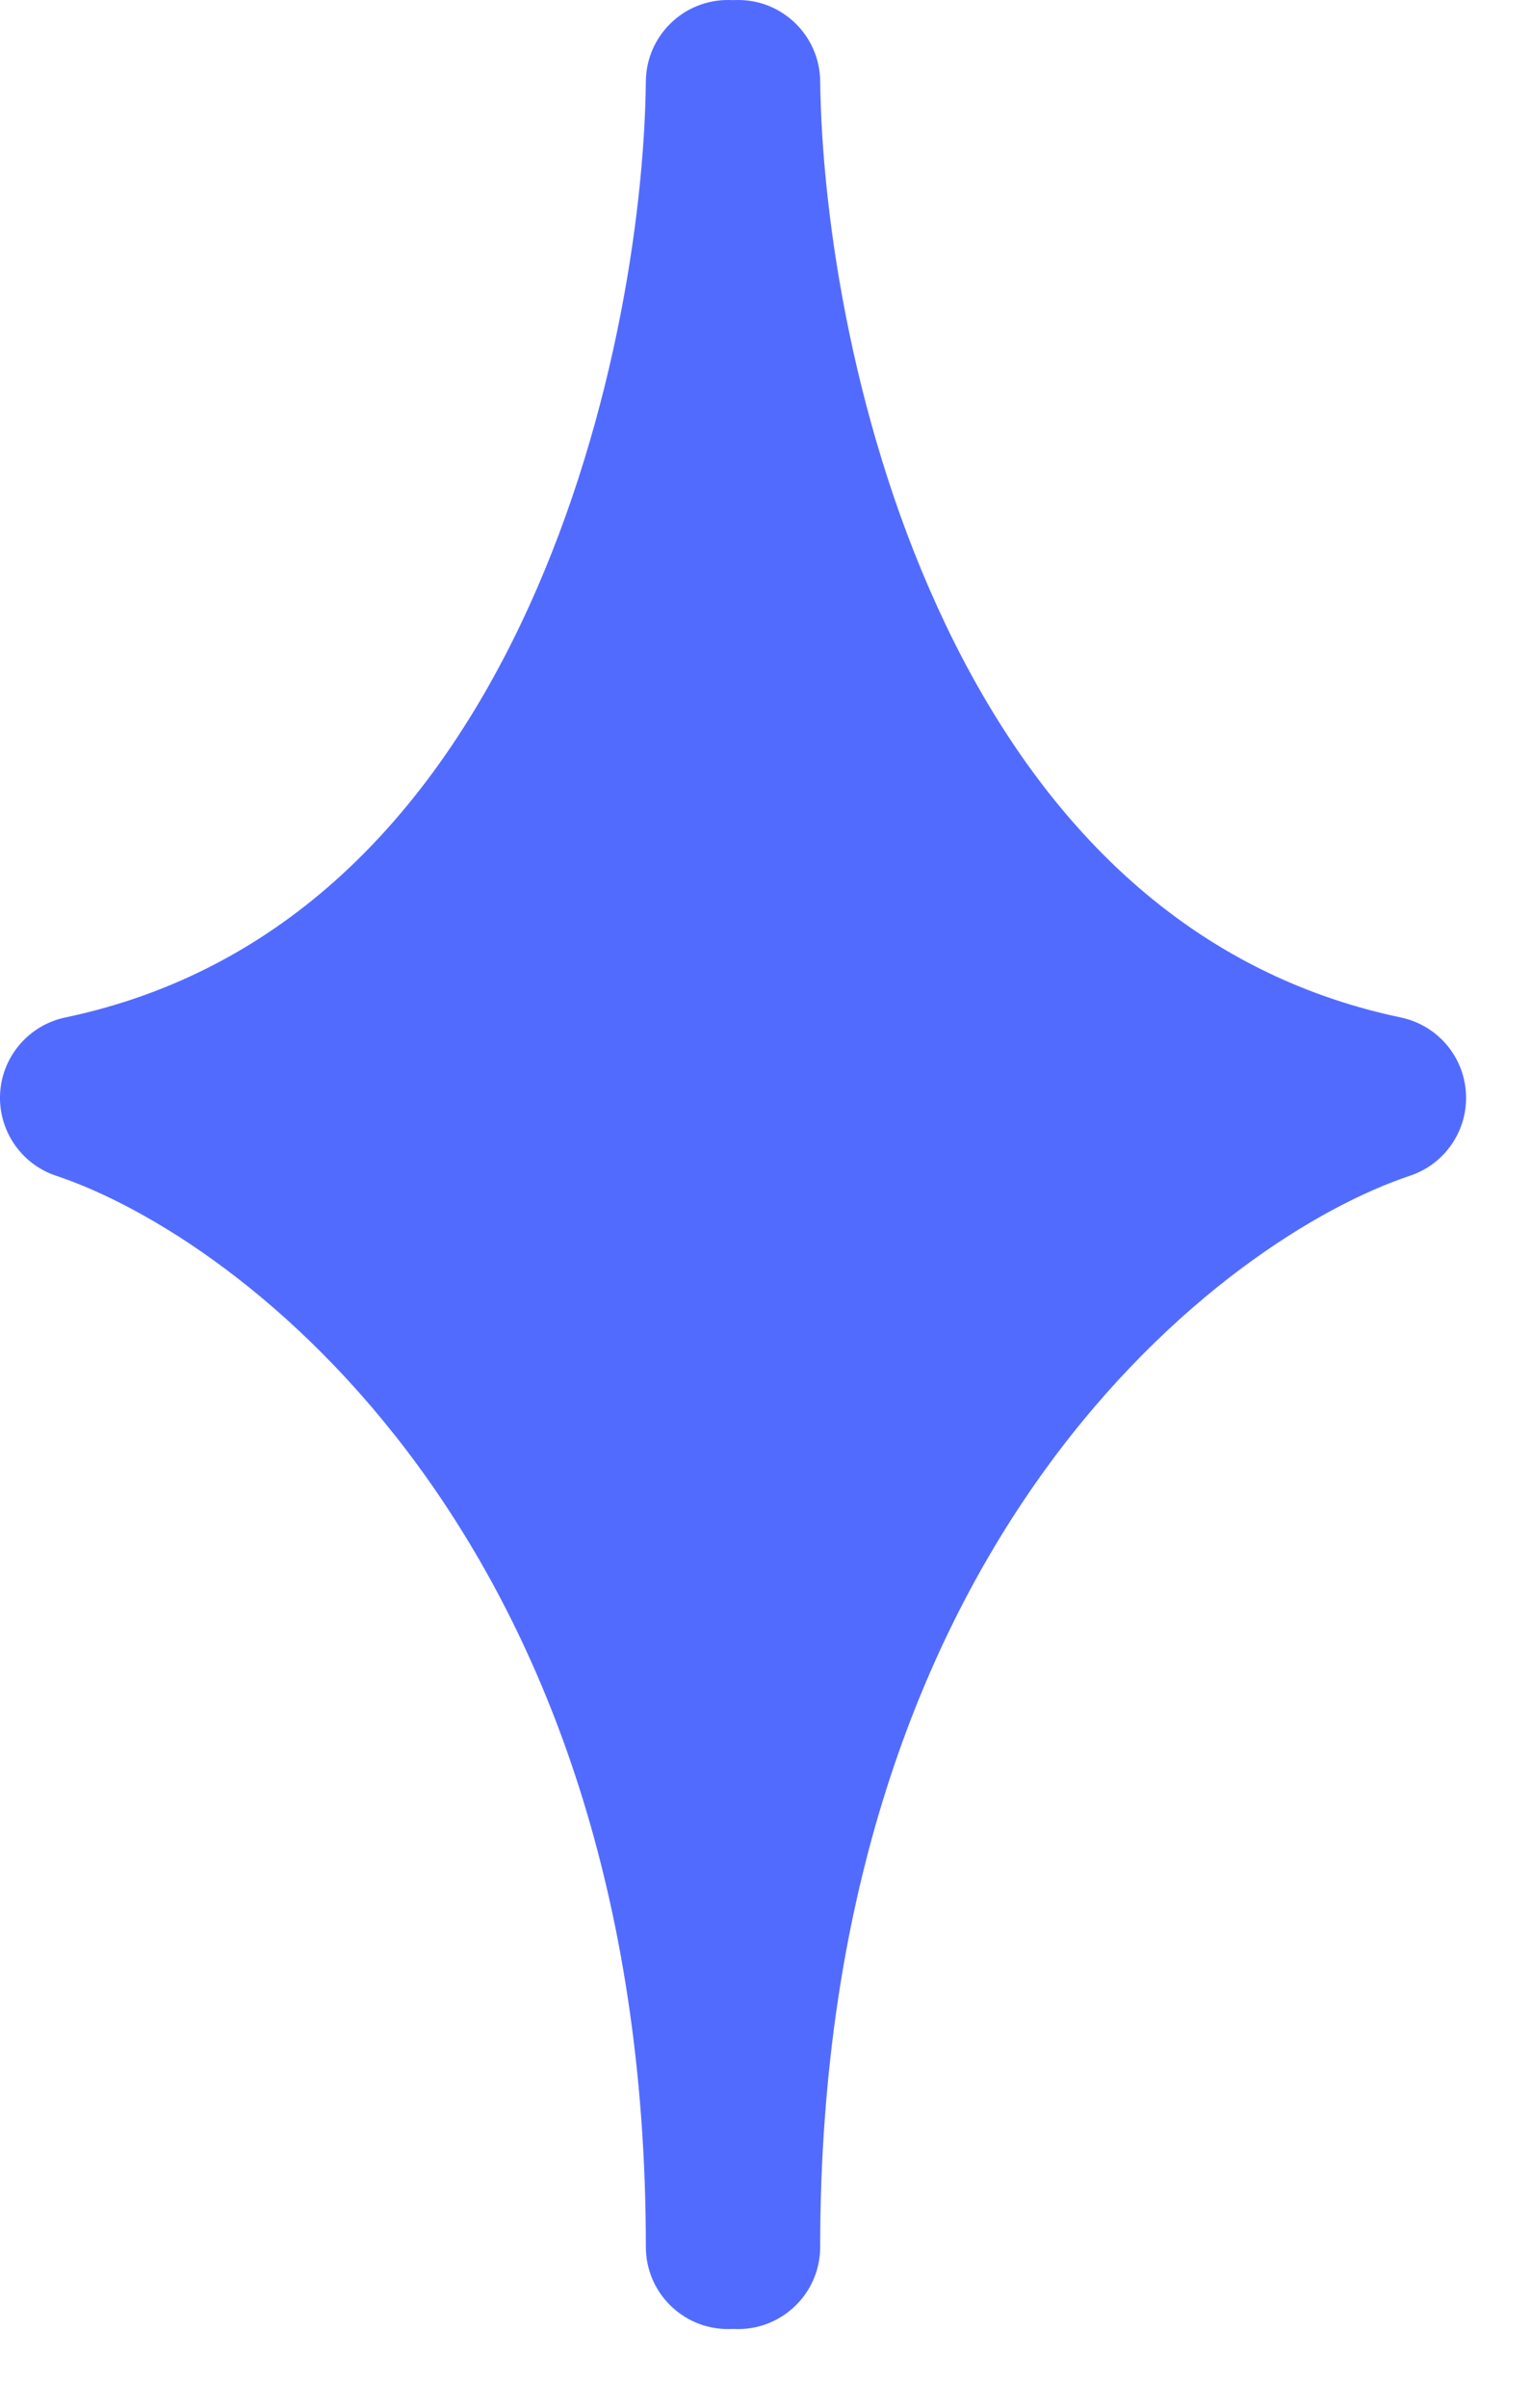 <svg width="14" height="22" viewBox="0 0 14 22" fill="none" xmlns="http://www.w3.org/2000/svg">
<g id="starpurple2">
<path id="Rectangle 32" d="M4.031 7.781L6.469 4.125L8.906 6.844L11.156 9.844L9.469 12.938L6.844 16.219L4.406 13.219L2.062 10.125L4.031 7.781Z" fill="#526BFF"/>
<path id="Union" fill-rule="evenodd" clip-rule="evenodd" d="M6.703 0.001C6.691 0.001 6.678 0 6.665 5.1764e-05C6.251 -0.005 5.911 0.327 5.906 0.741C5.892 2.001 5.593 3.965 4.759 5.709C3.928 7.444 2.615 8.874 0.596 9.297C0.265 9.367 0.021 9.65 0.001 9.988C-0.018 10.326 0.191 10.636 0.513 10.743C2.181 11.299 5.906 14.035 5.906 20.531C5.906 20.945 6.242 21.281 6.656 21.281C6.672 21.281 6.688 21.281 6.703 21.28C6.719 21.281 6.734 21.281 6.75 21.281C7.164 21.281 7.5 20.945 7.5 20.531C7.5 14.035 11.225 11.299 12.893 10.743C13.215 10.636 13.425 10.326 13.405 9.988C13.386 9.65 13.142 9.367 12.81 9.297C10.791 8.874 9.478 7.444 8.648 5.709C7.813 3.965 7.515 2.001 7.5 0.741C7.495 0.327 7.155 -0.005 6.741 5.1764e-05C6.728 0 6.716 0.001 6.703 0.001ZM6.703 4.873C6.54 5.37 6.345 5.87 6.112 6.357C5.388 7.869 4.276 9.311 2.628 10.158C4.121 11.17 5.786 12.987 6.703 15.808C7.62 12.987 9.285 11.17 10.778 10.158C9.131 9.311 8.018 7.869 7.295 6.357C7.062 5.87 6.866 5.37 6.703 4.873Z" fill="#526BFF"/>
</g>
</svg>
